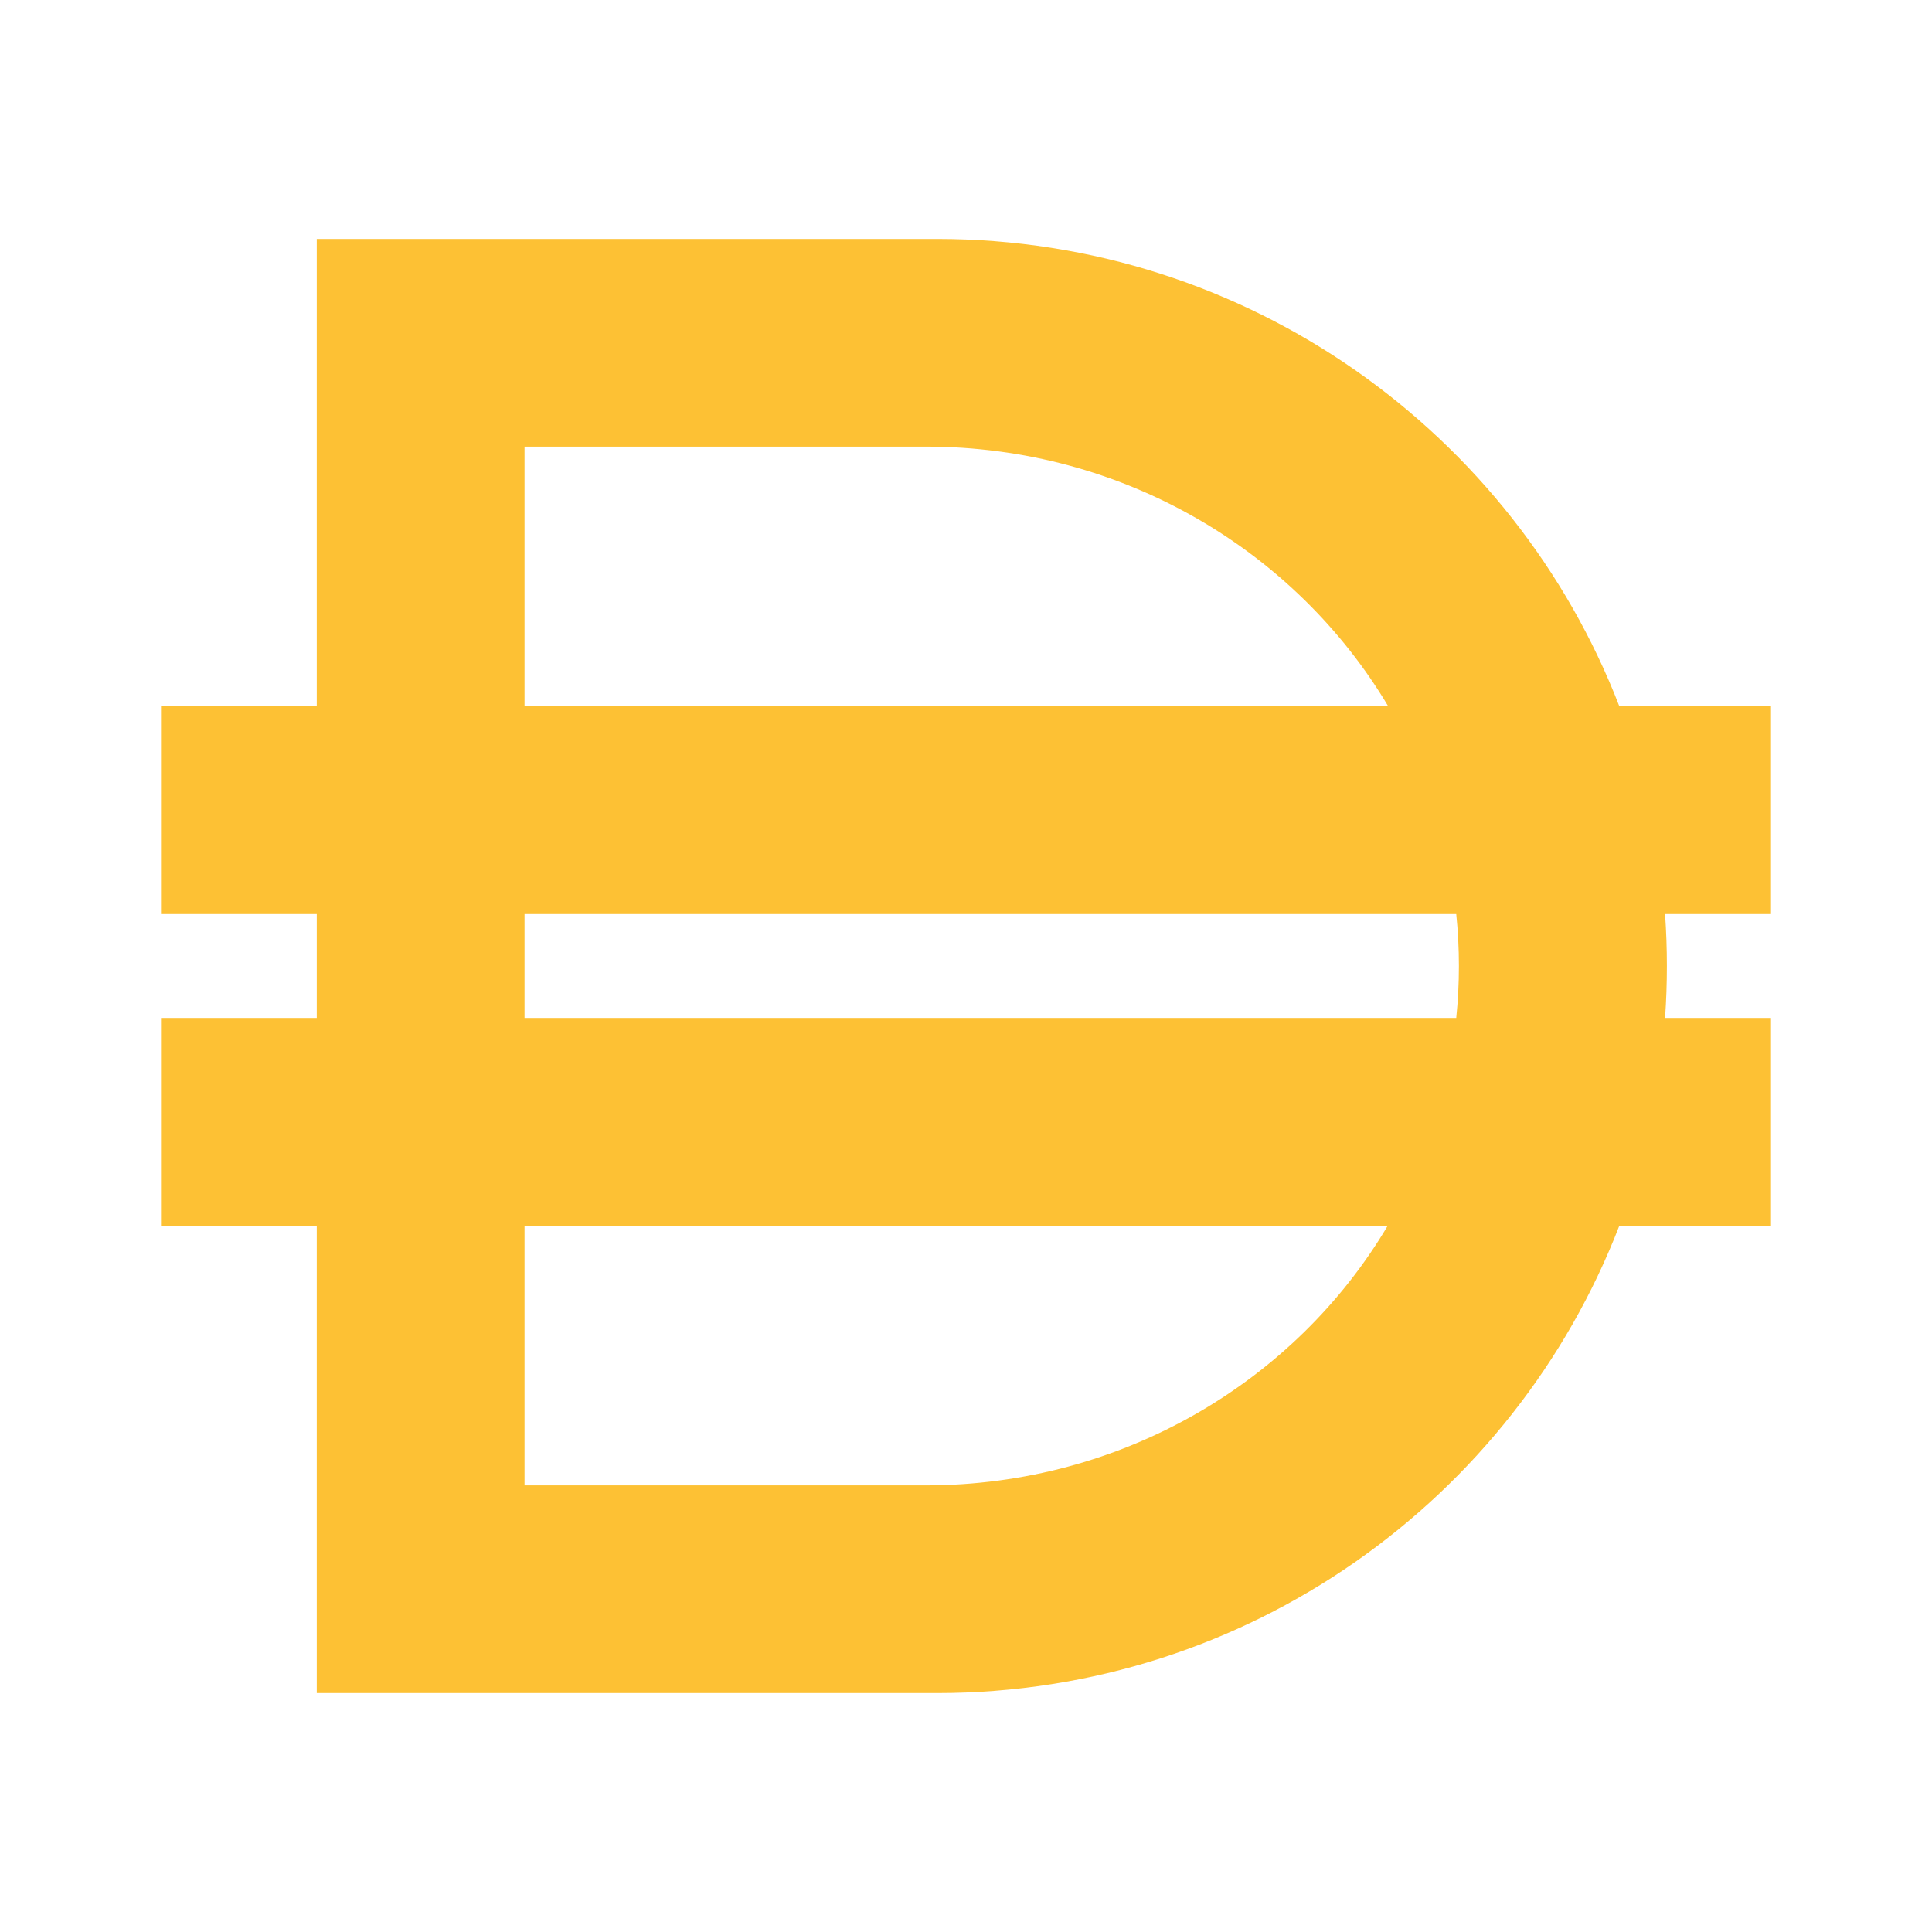 <svg width="24" height="24" viewBox="0 0 24 24" fill="none" xmlns="http://www.w3.org/2000/svg">
<path fill-rule="evenodd" clip-rule="evenodd" d="M11.639 2.968H3.935V8.774H2V11.355H3.935V12.645H2V15.226H3.935V21.032H11.639C15.51 21.032 18.806 18.619 20.116 15.226H22V12.645H20.684C20.714 12.216 20.714 11.784 20.684 11.355H22V8.774H20.116C18.806 5.381 15.503 2.968 11.639 2.968ZM18.09 12.645C18.134 12.216 18.134 11.784 18.09 11.355H6.516V12.645H18.097H18.09ZM6.516 15.226V18.452H11.497C13.948 18.452 16.097 17.155 17.239 15.226H6.516ZM6.516 8.774H17.245C16.097 6.845 13.955 5.548 11.503 5.548H6.516V8.774Z" fill="#FDC134"/>
</svg>
